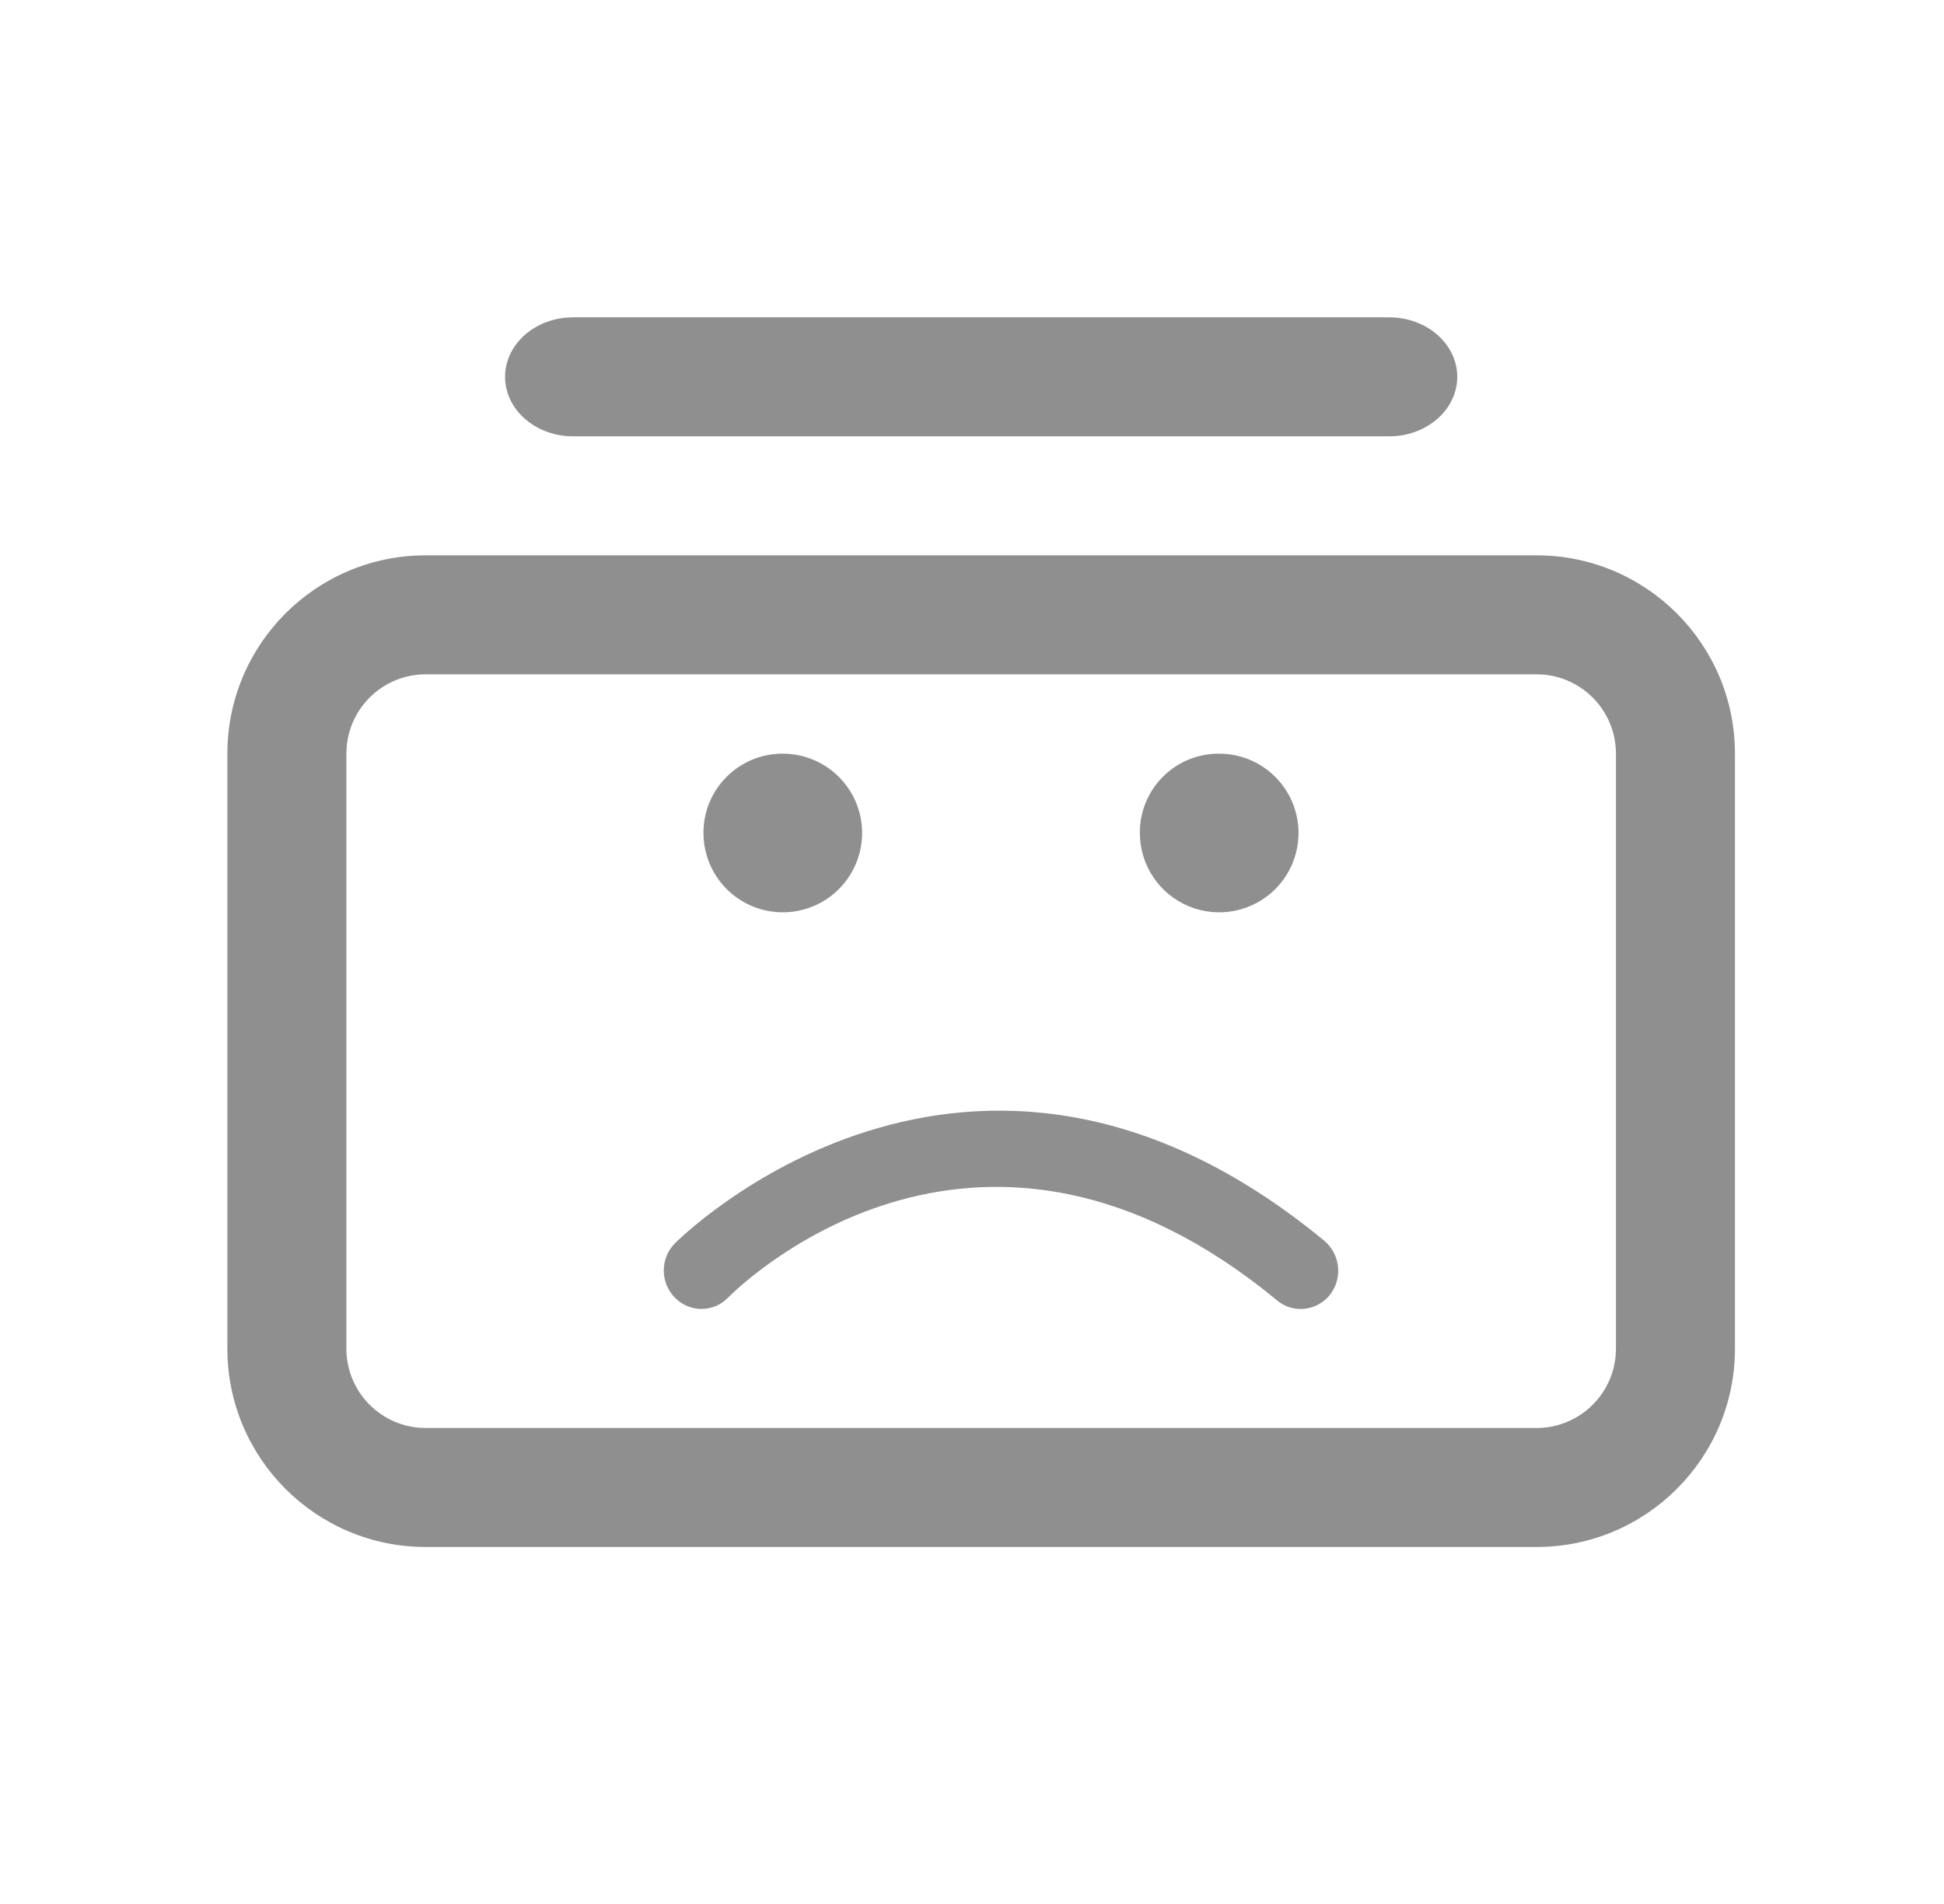 <?xml version="1.0" encoding="UTF-8"?>
<svg width="49px" height="48px" viewBox="0 0 49 48" version="1.1" xmlns="http://www.w3.org/2000/svg" xmlns:xlink="http://www.w3.org/1999/xlink">
    <title>1790A3EA-0104-4C30-8F63-34358B9FFF9B</title>
    <g id="web-player-(актуализация-2021.08:-новая-страница-проекта-и-стиль-кнопок)" stroke="none" stroke-width="1" fill="none" fill-rule="evenodd">
        <g id="web-player-player-skin.-icon-pack" transform="translate(-278, -1705)">
            <g id="icons/48/error/sad-screen" transform="translate(278.731, 1705)">
                <g id="sad-screen" transform="translate(5, 8)" fill="#8F8F8F" fill-rule="nonzero">
                    <path d="M33,6 C35.761,6 38,8.239 38,11 L38,26 C38,28.761 35.761,31 33,31 L5,31 C2.239,31 0,28.761 0,26 L0,11 C0,8.239 2.239,6 5,6 L33,6 Z M33,9 L5,9 C3.946,9 3.082,9.816 3.005,10.851 L3,11 L3,26 C3,27.054 3.816,27.918 4.851,27.995 L5,28 L33,28 C34.054,28 34.918,27.184 34.995,26.149 L35,26 L35,11 C35,9.946 34.184,9.082 33.149,9.005 L33,9 Z" id="Shape"></path>
                    <path d="M29.286,0 C30.232,0 31,0.672 31,1.5 C31,2.282 30.315,2.925 29.442,2.994 L29.286,3 L8.714,3 C7.768,3 7,2.328 7,1.5 C7,0.718 7.685,0.075 8.558,0.006 L8.714,0 L29.286,0 Z M15.839,12.214 C16.158,12.96 15.994,13.825 15.424,14.404 C14.855,14.982 13.993,15.158 13.241,14.851 C12.491,14.543 12,13.812 12,13 C11.996,11.906 12.876,11.012 13.971,11 C14.782,10.988 15.52,11.468 15.839,12.214 Z M11.274,23.351 C11.345,23.28 18.703,15.894 27.649,23.28 C28.054,23.622 28.118,24.225 27.791,24.643 C27.611,24.869 27.339,25 27.051,25 C26.832,25 26.62,24.921 26.453,24.779 C19.048,18.669 13.161,24.182 12.647,24.687 L12.619,24.715 C12.443,24.896 12.202,24.999 11.95,24.999 C11.698,24.999 11.457,24.896 11.281,24.715 C10.909,24.338 10.906,23.732 11.274,23.351 Z M24.971,11 C25.782,10.988 26.52,11.468 26.839,12.214 C27.158,12.96 26.994,13.825 26.424,14.404 C25.855,14.982 24.993,15.158 24.241,14.851 C23.491,14.543 23,13.812 23,13 C22.996,12.473 23.202,11.967 23.571,11.592 C23.94,11.216 24.444,11.004 24.971,11 Z" id="Combined-Shape"></path>
                </g>
                <rect id="Rectangle" fill-opacity="0" fill="#D8D8D8" opacity="0" x="0" y="0" width="48" height="48"></rect>
            </g>
        </g>
    </g>
</svg>
